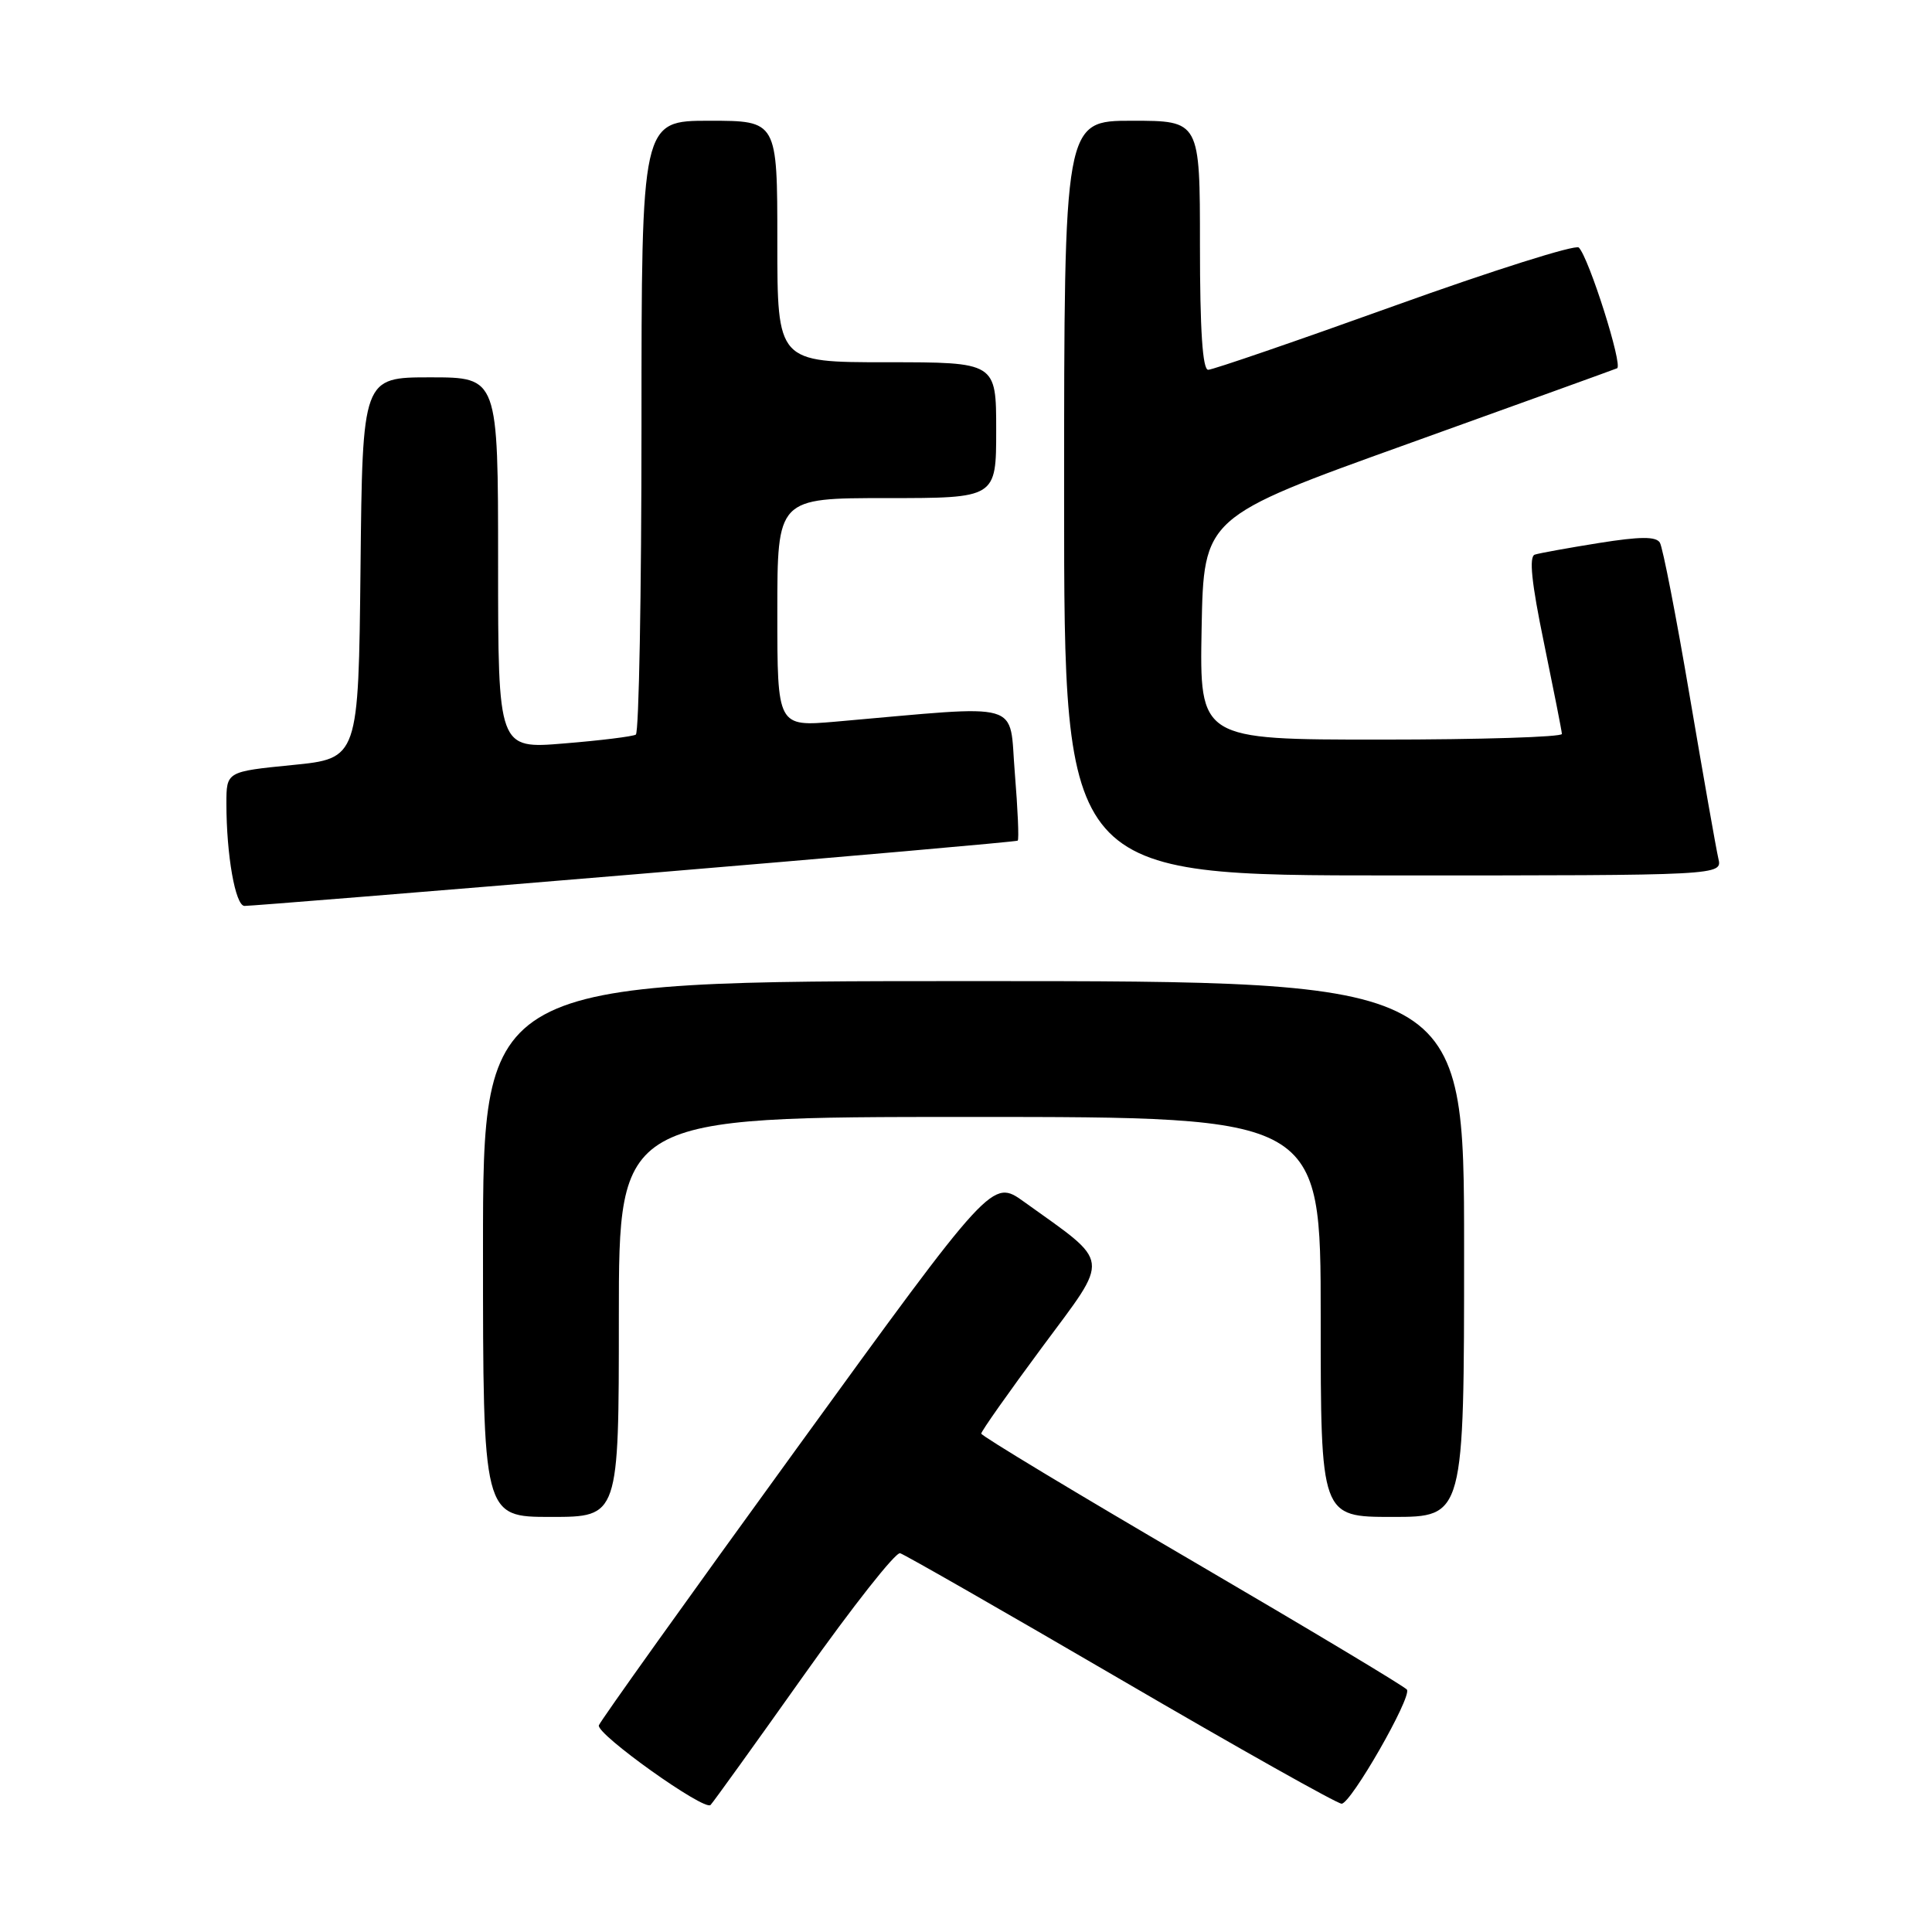 <?xml version="1.0" encoding="UTF-8" standalone="no"?>
<!DOCTYPE svg PUBLIC "-//W3C//DTD SVG 1.1//EN" "http://www.w3.org/Graphics/SVG/1.1/DTD/svg11.dtd" >
<svg xmlns="http://www.w3.org/2000/svg" xmlns:xlink="http://www.w3.org/1999/xlink" version="1.1" viewBox="0 0 256 256">
 <g >
 <path fill="currentColor"
d=" M 106.50 222.00 C 112.93 212.93 118.67 205.64 119.27 205.81 C 119.86 205.98 133.03 213.52 148.53 222.56 C 164.02 231.60 177.18 239.00 177.77 239.00 C 179.00 239.00 187.07 224.92 186.43 223.89 C 186.20 223.51 173.41 215.85 158.02 206.85 C 142.63 197.86 130.02 190.26 130.02 189.96 C 130.01 189.66 133.65 184.50 138.11 178.48 C 147.17 166.25 147.34 167.61 135.67 159.23 C 131.47 156.22 131.47 156.22 105.53 191.98 C 91.26 211.64 79.48 228.13 79.35 228.62 C 79.03 229.81 93.33 240.00 94.15 239.17 C 94.51 238.80 100.07 231.07 106.50 222.00 Z  M 82.00 174.50 C 82.00 148.00 82.00 148.00 128.50 148.00 C 175.00 148.00 175.00 148.00 175.00 174.50 C 175.00 201.00 175.00 201.00 184.50 201.00 C 194.00 201.00 194.00 201.00 194.00 165.50 C 194.00 130.00 194.00 130.00 129.00 130.00 C 64.00 130.00 64.00 130.00 64.00 165.50 C 64.00 201.00 64.00 201.00 73.00 201.00 C 82.00 201.00 82.00 201.00 82.00 174.50 Z  M 84.00 115.86 C 111.78 113.54 134.66 111.53 134.85 111.39 C 135.04 111.25 134.86 107.22 134.47 102.43 C 133.66 92.71 136.07 93.41 110.75 95.62 C 103.00 96.29 103.00 96.29 103.00 81.15 C 103.00 66.00 103.00 66.00 117.50 66.00 C 132.00 66.00 132.00 66.00 132.00 57.00 C 132.00 48.00 132.00 48.00 117.50 48.00 C 103.00 48.00 103.00 48.00 103.00 32.00 C 103.00 16.00 103.00 16.00 94.00 16.00 C 85.00 16.00 85.00 16.00 85.00 56.44 C 85.00 78.68 84.66 97.09 84.25 97.34 C 83.84 97.59 79.56 98.12 74.75 98.51 C 66.00 99.24 66.00 99.24 66.00 74.62 C 66.00 50.00 66.00 50.00 57.02 50.00 C 48.03 50.00 48.03 50.00 47.77 75.25 C 47.50 100.50 47.50 100.50 38.75 101.37 C 30.00 102.24 30.00 102.24 30.00 106.48 C 30.00 113.29 31.18 120.00 32.39 120.04 C 33.00 120.06 56.22 118.18 84.00 115.86 Z  M 227.69 113.75 C 227.40 112.51 225.70 102.84 223.90 92.27 C 222.11 81.69 220.32 72.52 219.94 71.90 C 219.43 71.07 217.33 71.08 211.87 71.95 C 207.82 72.60 203.99 73.29 203.37 73.49 C 202.58 73.74 202.93 77.21 204.58 85.17 C 205.86 91.40 206.94 96.84 206.96 97.25 C 206.98 97.66 196.19 98.00 182.97 98.00 C 158.95 98.00 158.95 98.00 159.22 83.26 C 159.50 68.53 159.50 68.53 186.50 58.83 C 201.35 53.49 213.85 48.98 214.27 48.80 C 215.08 48.47 210.54 34.14 209.20 32.80 C 208.77 32.37 197.79 35.84 184.80 40.51 C 171.81 45.18 160.69 49.00 160.09 49.00 C 159.35 49.00 159.00 43.74 159.00 32.50 C 159.00 16.00 159.00 16.00 150.00 16.00 C 141.00 16.00 141.00 16.00 141.00 66.00 C 141.00 116.00 141.00 116.00 184.61 116.00 C 228.22 116.00 228.22 116.00 227.69 113.75 Z "/>
</g>
</svg>